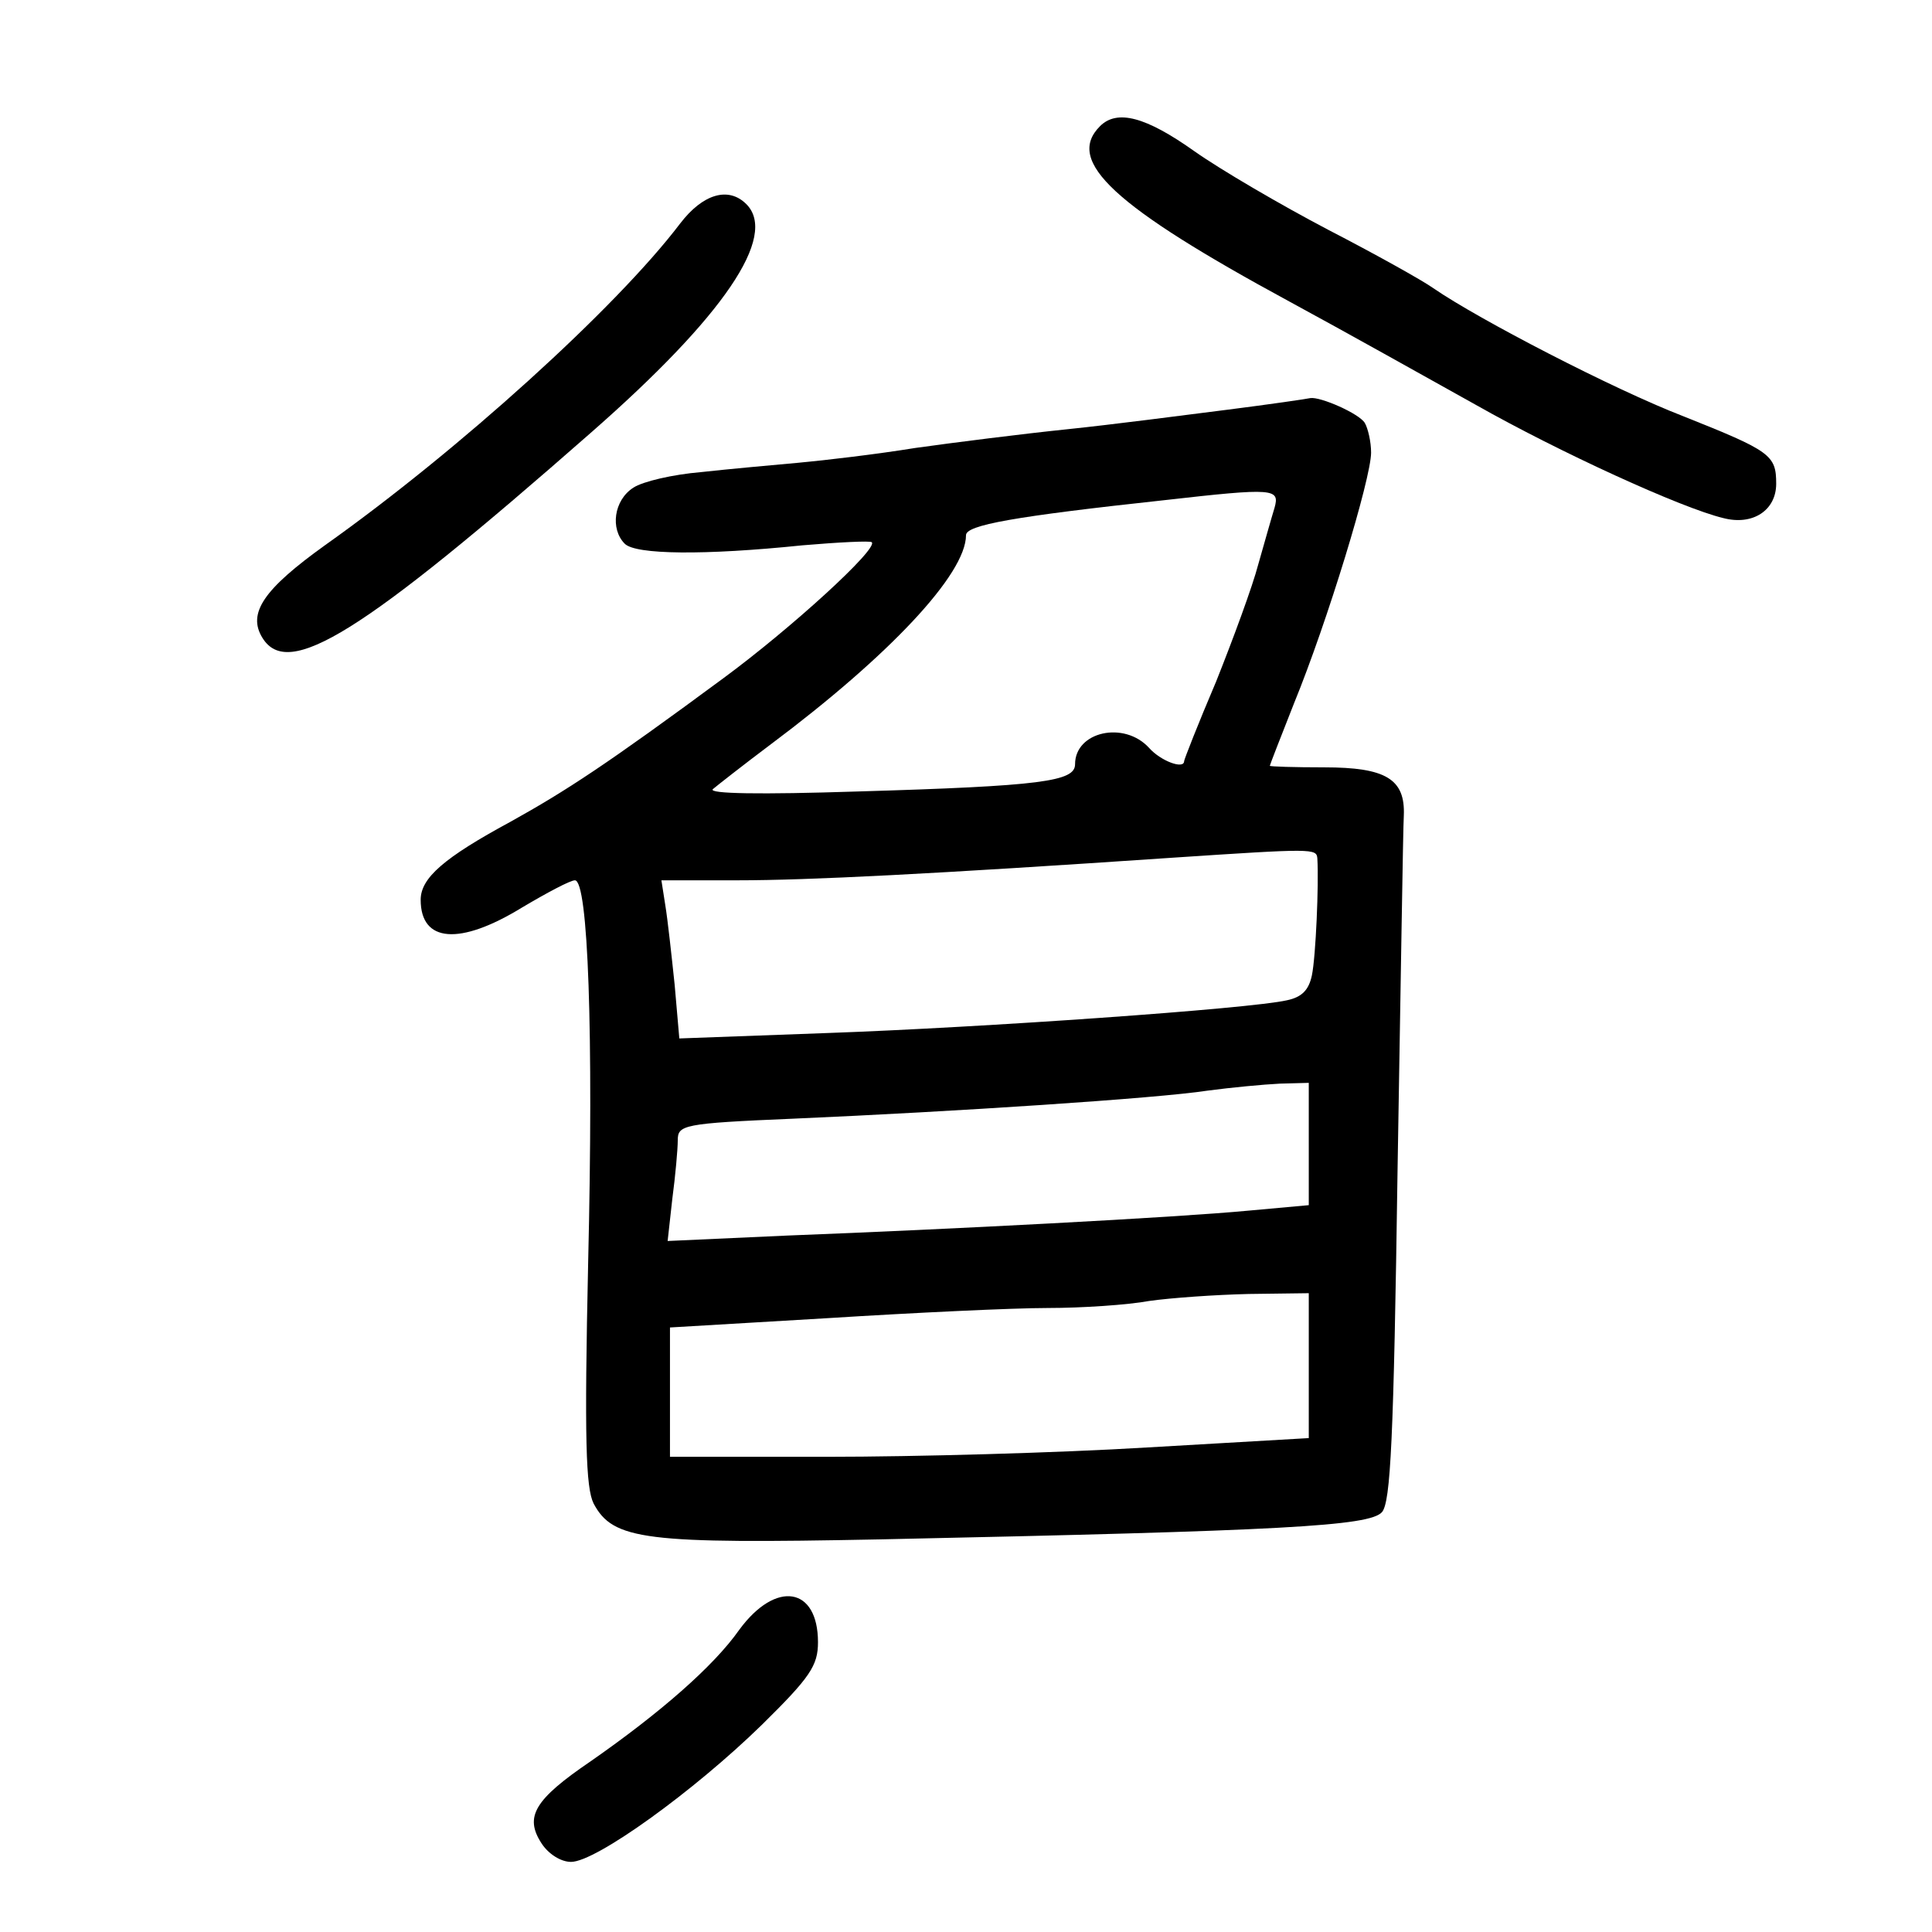 <?xml version="1.0" standalone="no"?>
<!DOCTYPE svg PUBLIC "-//W3C//DTD SVG 20010904//EN"
 "http://www.w3.org/TR/2001/REC-SVG-20010904/DTD/svg10.dtd">
<svg version="1.0" xmlns="http://www.w3.org/2000/svg"
 width="248pt" height="248pt" viewBox="0 0 248 248"
 preserveAspectRatio="xMidYMid meet">
<g transform="translate(0,248) scale(0.1,-0.1)"
fill="#000000" stroke="none">
<path d="M1412 2318 c-45 -45 18 -103 243 -225 72 -39 179 -99 240 -133 106
-60 263 -132 317 -145 38 -10 68 10 68 44 0 37 -7 42 -120 87 -88 34 -262 124
-320 164 -14 10 -75 44 -135 75 -61 32 -138 77 -172 101 -62 44 -99 54 -121
32z"/>
<path d="M873 2193 c-82 -108 -284 -291 -456 -413 -78 -56 -100 -87 -80 -119
33 -53 126 4 422 264 170 149 240 252 199 293 -23 23 -56 13 -85 -25z"/>
<path d="M1575 1954 c-55 -7 -147 -19 -205 -25 -58 -6 -145 -17 -195 -24 -49
-8 -117 -16 -150 -19 -33 -3 -89 -8 -125 -12 -36 -3 -75 -12 -87 -20 -25 -16
-30 -53 -11 -72 14 -14 102 -15 228 -2 47 4 87 6 89 4 9 -8 -104 -111 -191
-175 -149 -110 -201 -144 -273 -184 -85 -46 -115 -72 -115 -100 0 -55 50 -59
130 -10 32 19 62 35 68 35 17 0 24 -196 17 -490 -5 -228 -3 -290 7 -310 25
-47 66 -52 368 -46 518 11 628 17 644 35 11 13 15 91 20 441 4 234 7 438 8
453 2 47 -23 62 -102 62 -39 0 -70 1 -70 2 0 1 14 37 31 80 43 105 99 289 99
322 0 14 -4 31 -8 38 -7 12 -57 34 -70 32 -4 -1 -52 -8 -107 -15z m61 -126
c-4 -13 -13 -45 -21 -73 -7 -27 -32 -95 -54 -150 -23 -54 -41 -100 -41 -102 0
-11 -30 0 -45 17 -32 35 -95 21 -95 -21 0 -22 -42 -28 -280 -35 -124 -4 -191
-3 -185 3 6 5 39 31 75 58 151 113 250 218 250 268 0 13 61 24 255 45 141 16
148 15 141 -10z m55 -450 c2 -33 -2 -126 -7 -150 -4 -19 -13 -28 -32 -32 -48
-11 -392 -35 -589 -42 l-191 -7 -6 69 c-4 38 -9 84 -12 102 l-5 32 98 0 c90 0
249 8 558 29 181 12 185 12 186 -1z m-11 -367 l0 -78 -77 -7 c-95 -9 -384 -24
-592 -32 l-154 -7 6 54 c4 30 7 64 7 75 0 20 6 22 148 28 207 9 467 26 532 36
30 4 72 8 93 9 l37 1 0 -79z m0 -284 l0 -93 -207 -12 c-115 -7 -299 -12 -410
-12 l-203 0 0 83 0 83 203 12 c111 7 238 13 282 13 44 0 103 4 130 9 28 4 85
8 128 9 l77 1 0 -93z"/>
<path d="M949 388 c-33 -47 -102 -107 -191 -169 -72 -49 -85 -71 -63 -105 9
-14 25 -24 38 -24 32 0 158 91 245 176 62 61 72 76 72 106 0 71 -54 80 -101
16z"/>
</g>
</svg>
